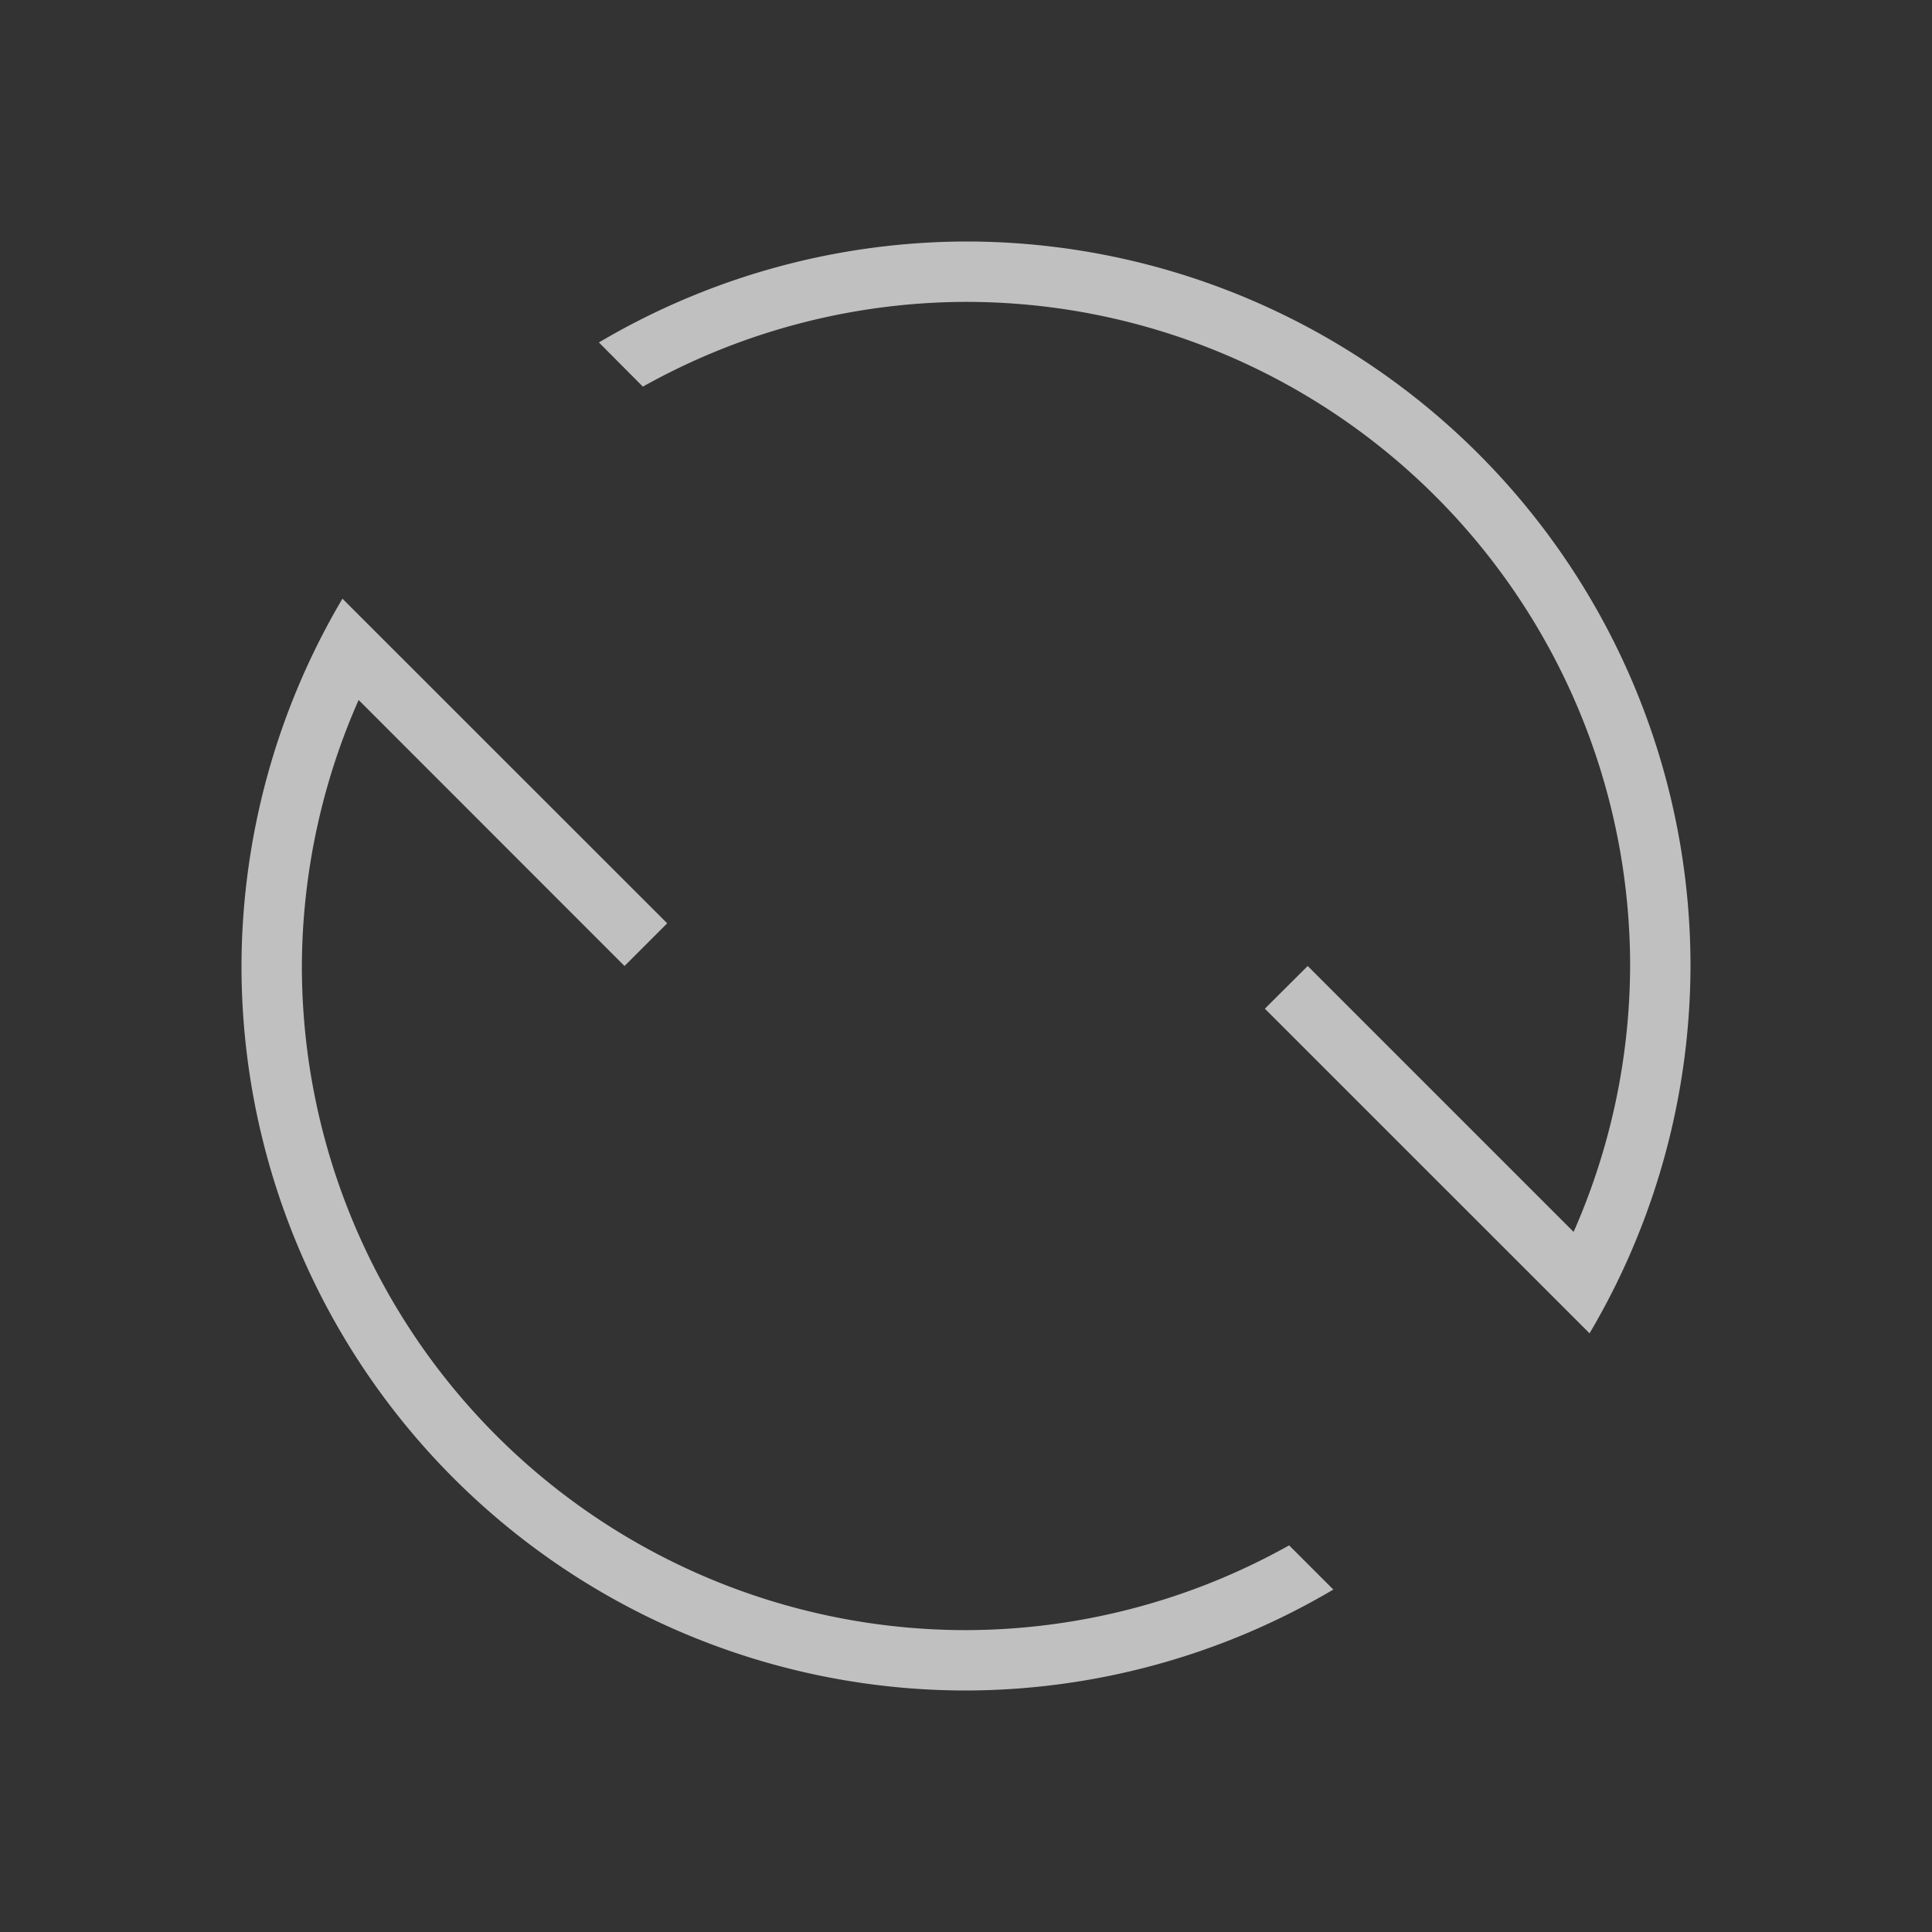 <svg xmlns="http://www.w3.org/2000/svg" viewBox="0 0 32 32">
    <rect x="0" y="0" width="32" height="32" fill="#333333" stroke="none"/>
    <path fill="currentColor" d="M28 16a12 12 0 0 1-1.672 6.084l-5.378-5.377.71-.707 4.404 4.404A11 11 0 0 0 27 16 11 11 0 0 0 16 5a11 11 0 0 0-5.352 1.404l-.728-.732A12 12 0 0 1 16 4a12 12 0 0 1 12 12m-5.916 10.328A12 12 0 0 1 16 28 12 12 0 0 1 4 16a12 12 0 0 1 1.672-6.084l5.379 5.377-.707.707-4.404-4.406A11 11 0 0 0 5 16a11 11 0 0 0 11 11 11 11 0 0 0 5.352-1.404Z" style="color:#fdfdfd;opacity:.7"/>
</svg>
